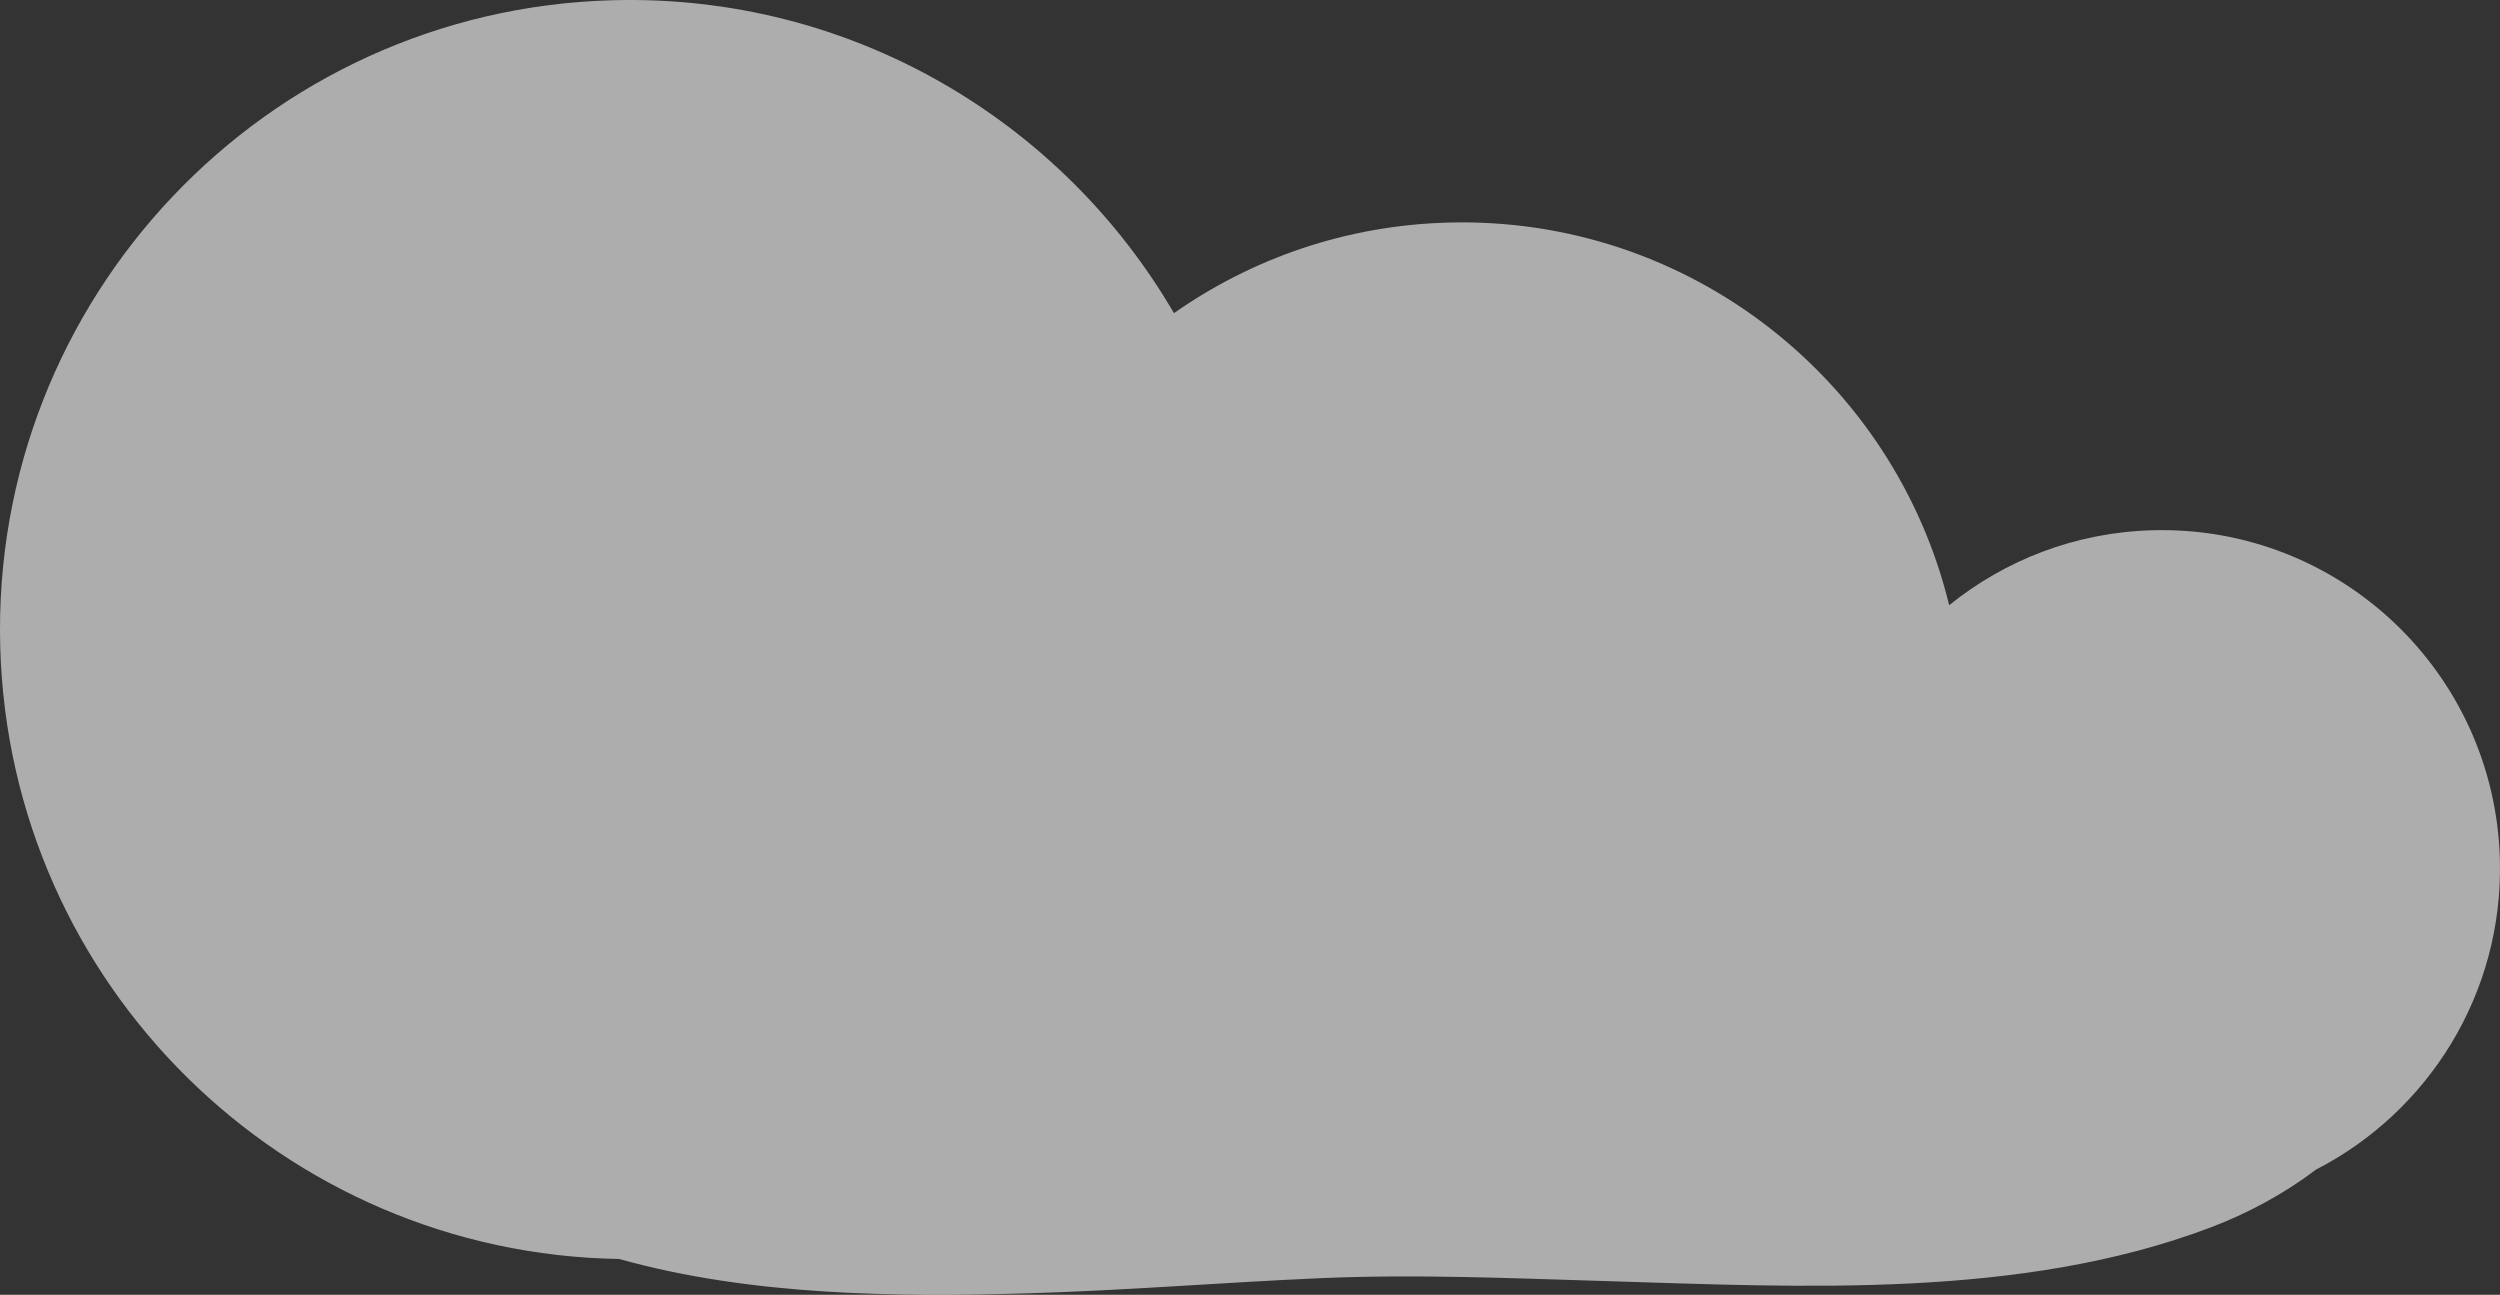 <?xml version="1.0" encoding="utf-8"?>
<!-- Generator: Adobe Illustrator 16.0.0, SVG Export Plug-In . SVG Version: 6.00 Build 0)  -->
<!DOCTYPE svg PUBLIC "-//W3C//DTD SVG 1.1//EN" "http://www.w3.org/Graphics/SVG/1.1/DTD/svg11.dtd">
<svg version="1.1" id="Layer_1" xmlns="http://www.w3.org/2000/svg" xmlns:xlink="http://www.w3.org/1999/xlink" x="0px" y="0px"
	 width="146.995px" height="76.13px" viewBox="0 0 146.995 76.13" style="enable-background:new 0 0 146.995 76.13;"
	 xml:space="preserve">
<rect x="0" y="0" width="146.995" height="76.13" fill="#333333" stroke="none"/>
<style type="text/css">
<![CDATA[
	.st0{opacity:0.6;fill:#FFFFFF;}
	.st1{fill:#494244;}
	.st2{fill:#AFA8A0;}
	.st3{fill:none;stroke:#D1D2D3;stroke-width:6;stroke-miterlimit:10;}
	.st4{clip-path:url(#SVGID_7_);fill:url(#SVGID_8_);}
	.st5{fill:#E3F4FC;}
	.st6{fill:#E3F4FD;}
	.st7{fill:#E4B97F;}
	.st8{fill:#E4F4FC;}
	.st9{fill:#E4F5FD;}
	.st10{fill:#E6E6E6;}
	.st11{fill:#E6E7E8;}
	.st12{fill:#E9F5F6;}
	.st13{fill:#E9F6F7;}
	.st14{fill:#808184;}
	.st15{fill:#808285;}
	.st16{fill:#B0844F;}
	.st17{fill:#816026;}
	.st18{fill:#81DCFC;}
	.st19{opacity:0.24;}
	.st20{opacity:0.34;}
	.st21{fill:#B58D58;}
	.st22{fill:none;stroke:#BE1E2D;stroke-linecap:round;stroke-miterlimit:10;}
	.st23{fill:#ED1C24;}
	.st24{opacity:0.2;fill:#221F1F;}
	.st25{fill:none;stroke:#FFFFFF;stroke-miterlimit:10;}
	.st26{fill-rule:evenodd;clip-rule:evenodd;fill:#E4B97F;}
	.st27{fill:#8A5F3C;}
	.st28{fill:#8B5E3C;}
	.st29{fill:#58595B;}
	.st30{fill:#592713;}
	.st31{fill:#592815;}
	.st32{fill:#594A42;}
	.st33{fill:#8DC63F;}
	.st34{fill:#BE1E2D;}
	.st35{fill:#221F1F;}
	.st36{fill:#231F20;}
	.st37{fill:#F26522;}
	.st38{fill:#BE1E2D;stroke:#231F20;stroke-miterlimit:10;}
	.st39{fill:#F4F4F4;}
	.st40{opacity:0.7;fill:url(#SVGID_12_);}
	.st41{opacity:0.7;fill:url(#SVGID_13_);}
	.st42{clip-path:url(#SVGID_26_);fill:#E8615B;}
	.st43{fill:#F7941E;}
	.st44{clip-path:url(#SVGID_3_);}
	.st45{clip-path:url(#SVGID_5_);}
	.st46{clip-path:url(#SVGID_7_);}
	.st47{fill:#C09464;}
	.st48{fill:#929497;}
	.st49{opacity:0.24;fill:#221F1F;}
	.st50{fill:#93091A;}
	.st51{fill:#C2986B;}
	.st52{fill:url(#SVGID_1_);}
	.st53{fill:#939598;}
	.st54{opacity:0.24;fill:#231F20;}
	.st55{fill:#C49A6C;}
	.st56{fill:#C5925F;}
	.st57{fill:#FAC6B4;}
	.st58{fill:#FBB040;}
	.st59{fill:#FBC7B4;}
	.st60{opacity:0.75;fill:#FFFFFF;}
	.st61{opacity:0.21;fill:#221F1F;}
	.st62{fill:#FFDE17;}
	.st63{fill:#FFEFE3;}
	.st64{fill:#FFF0E2;}
	.st65{fill:#FFF0E3;}
	.st66{fill:#FFFFFF;}
	.st67{fill:#27AAE1;stroke:#FFFFFF;stroke-width:2;stroke-miterlimit:10;}
	.st68{fill-rule:evenodd;clip-rule:evenodd;fill:#231F20;}
	.st69{fill:#231F20;stroke:#BE1E2D;stroke-miterlimit:10;}
	.st70{fill:#675675;}
	.st71{fill:#CBA277;}
	.st72{fill:#CC5C3A;}
	.st73{fill:#9E9790;}
	.st74{fill:#CEA06E;}
	.st75{fill:#CEAD84;}
	.st76{fill:#CEAF8A;}
	.st77{fill-rule:evenodd;clip-rule:evenodd;fill:#929497;}
	.st78{clip-path:url(#SVGID_23_);fill:#E8615B;}
	.st79{fill:#6B6188;}
	.st80{fill:#6C6288;}
	.st81{opacity:0.34;fill:#FFFFFF;}
	.st82{fill:#6D6E71;}
	.st83{fill:#D0D8AD;}
	.st84{opacity:0.21;fill:#FFFFFF;}
	.st85{fill-rule:evenodd;clip-rule:evenodd;fill:#FFFFFF;}
	.st86{clip-path:url(#SVGID_10_);fill:url(#SVGID_11_);}
	.st87{fill:#D1D2D3;}
	.st88{fill:#D1D3D4;}
	.st89{fill:#231F20;stroke:#FFFFFF;stroke-width:2;stroke-miterlimit:10;}
	.st90{fill:#D39A4F;}
	.st91{opacity:0.13;fill:#221F1F;}
	.st92{fill:#FFFFFF;stroke:#8DC63F;stroke-miterlimit:10;}
	.st93{fill:#D7AB77;}
	.st94{fill:#D7DF23;}
	.st95{fill:url(#SVGID_14_);}
	.st96{fill:url(#SVGID_15_);}
	.st97{fill:url(#SVGID_16_);}
	.st98{fill:url(#SVGID_17_);}
	.st99{fill:url(#SVGID_19_);}
	.st100{fill:url(#SVGID_27_);}
	.st101{fill:url(#SVGID_28_);}
	.st102{fill:url(#SVGID_29_);}
	.st103{fill:url(#SVGID_30_);}
	.st104{fill:url(#SVGID_31_);}
	.st105{fill:url(#SVGID_32_);}
	.st106{fill:url(#SVGID_33_);}
	.st107{fill:url(#SVGID_34_);}
	.st108{fill:url(#SVGID_35_);}
	.st109{fill:url(#SVGID_36_);}
	.st110{fill:url(#SVGID_37_);}
	.st111{fill:url(#SVGID_38_);}
	.st112{fill:url(#SVGID_39_);}
	.st113{fill:url(#SVGID_40_);}
	.st114{clip-path:url(#SVGID_23_);}
	.st115{clip-path:url(#SVGID_26_);}
	.st116{clip-path:url(#SVGID_42_);}
	.st117{fill:#A31123;}
	.st118{fill:#A6A5A5;}
	.st119{fill:#788E7A;}
	.st120{fill:#A81124;}
	.st121{fill:#A87C51;}
	.st122{fill:#A97C50;}
	.st123{fill:#A9CA78;}
	.st124{fill:#414042;}
	.st125{fill:#424143;}
]]>
</style>
<path class="st0" d="M146.987,50.523c-0.299-10.982-9.443-19.645-20.425-19.345c-4.539,0.122-8.677,1.759-11.955,4.409
	c-3.211-13.229-15.303-22.885-29.46-22.5c-6.006,0.163-11.542,2.115-16.12,5.327C62.435,7.096,50.029-0.367,36.013,0.014
	C15.577,0.568-0.541,17.586,0.014,38.023c0.54,19.895,16.684,35.691,36.394,36.002c7.755,2.172,16.287,2.244,24.083,2.018
	c5.771-0.168,11.526-0.648,17.293-0.895c5.487-0.233,10.982,0.006,16.468,0.172c11.709,0.354,24.561,1.08,35.719-3.146
	c2.166-0.819,4.306-1.965,6.208-3.406C142.773,65.381,147.202,58.428,146.987,50.523z"/>
</svg>
